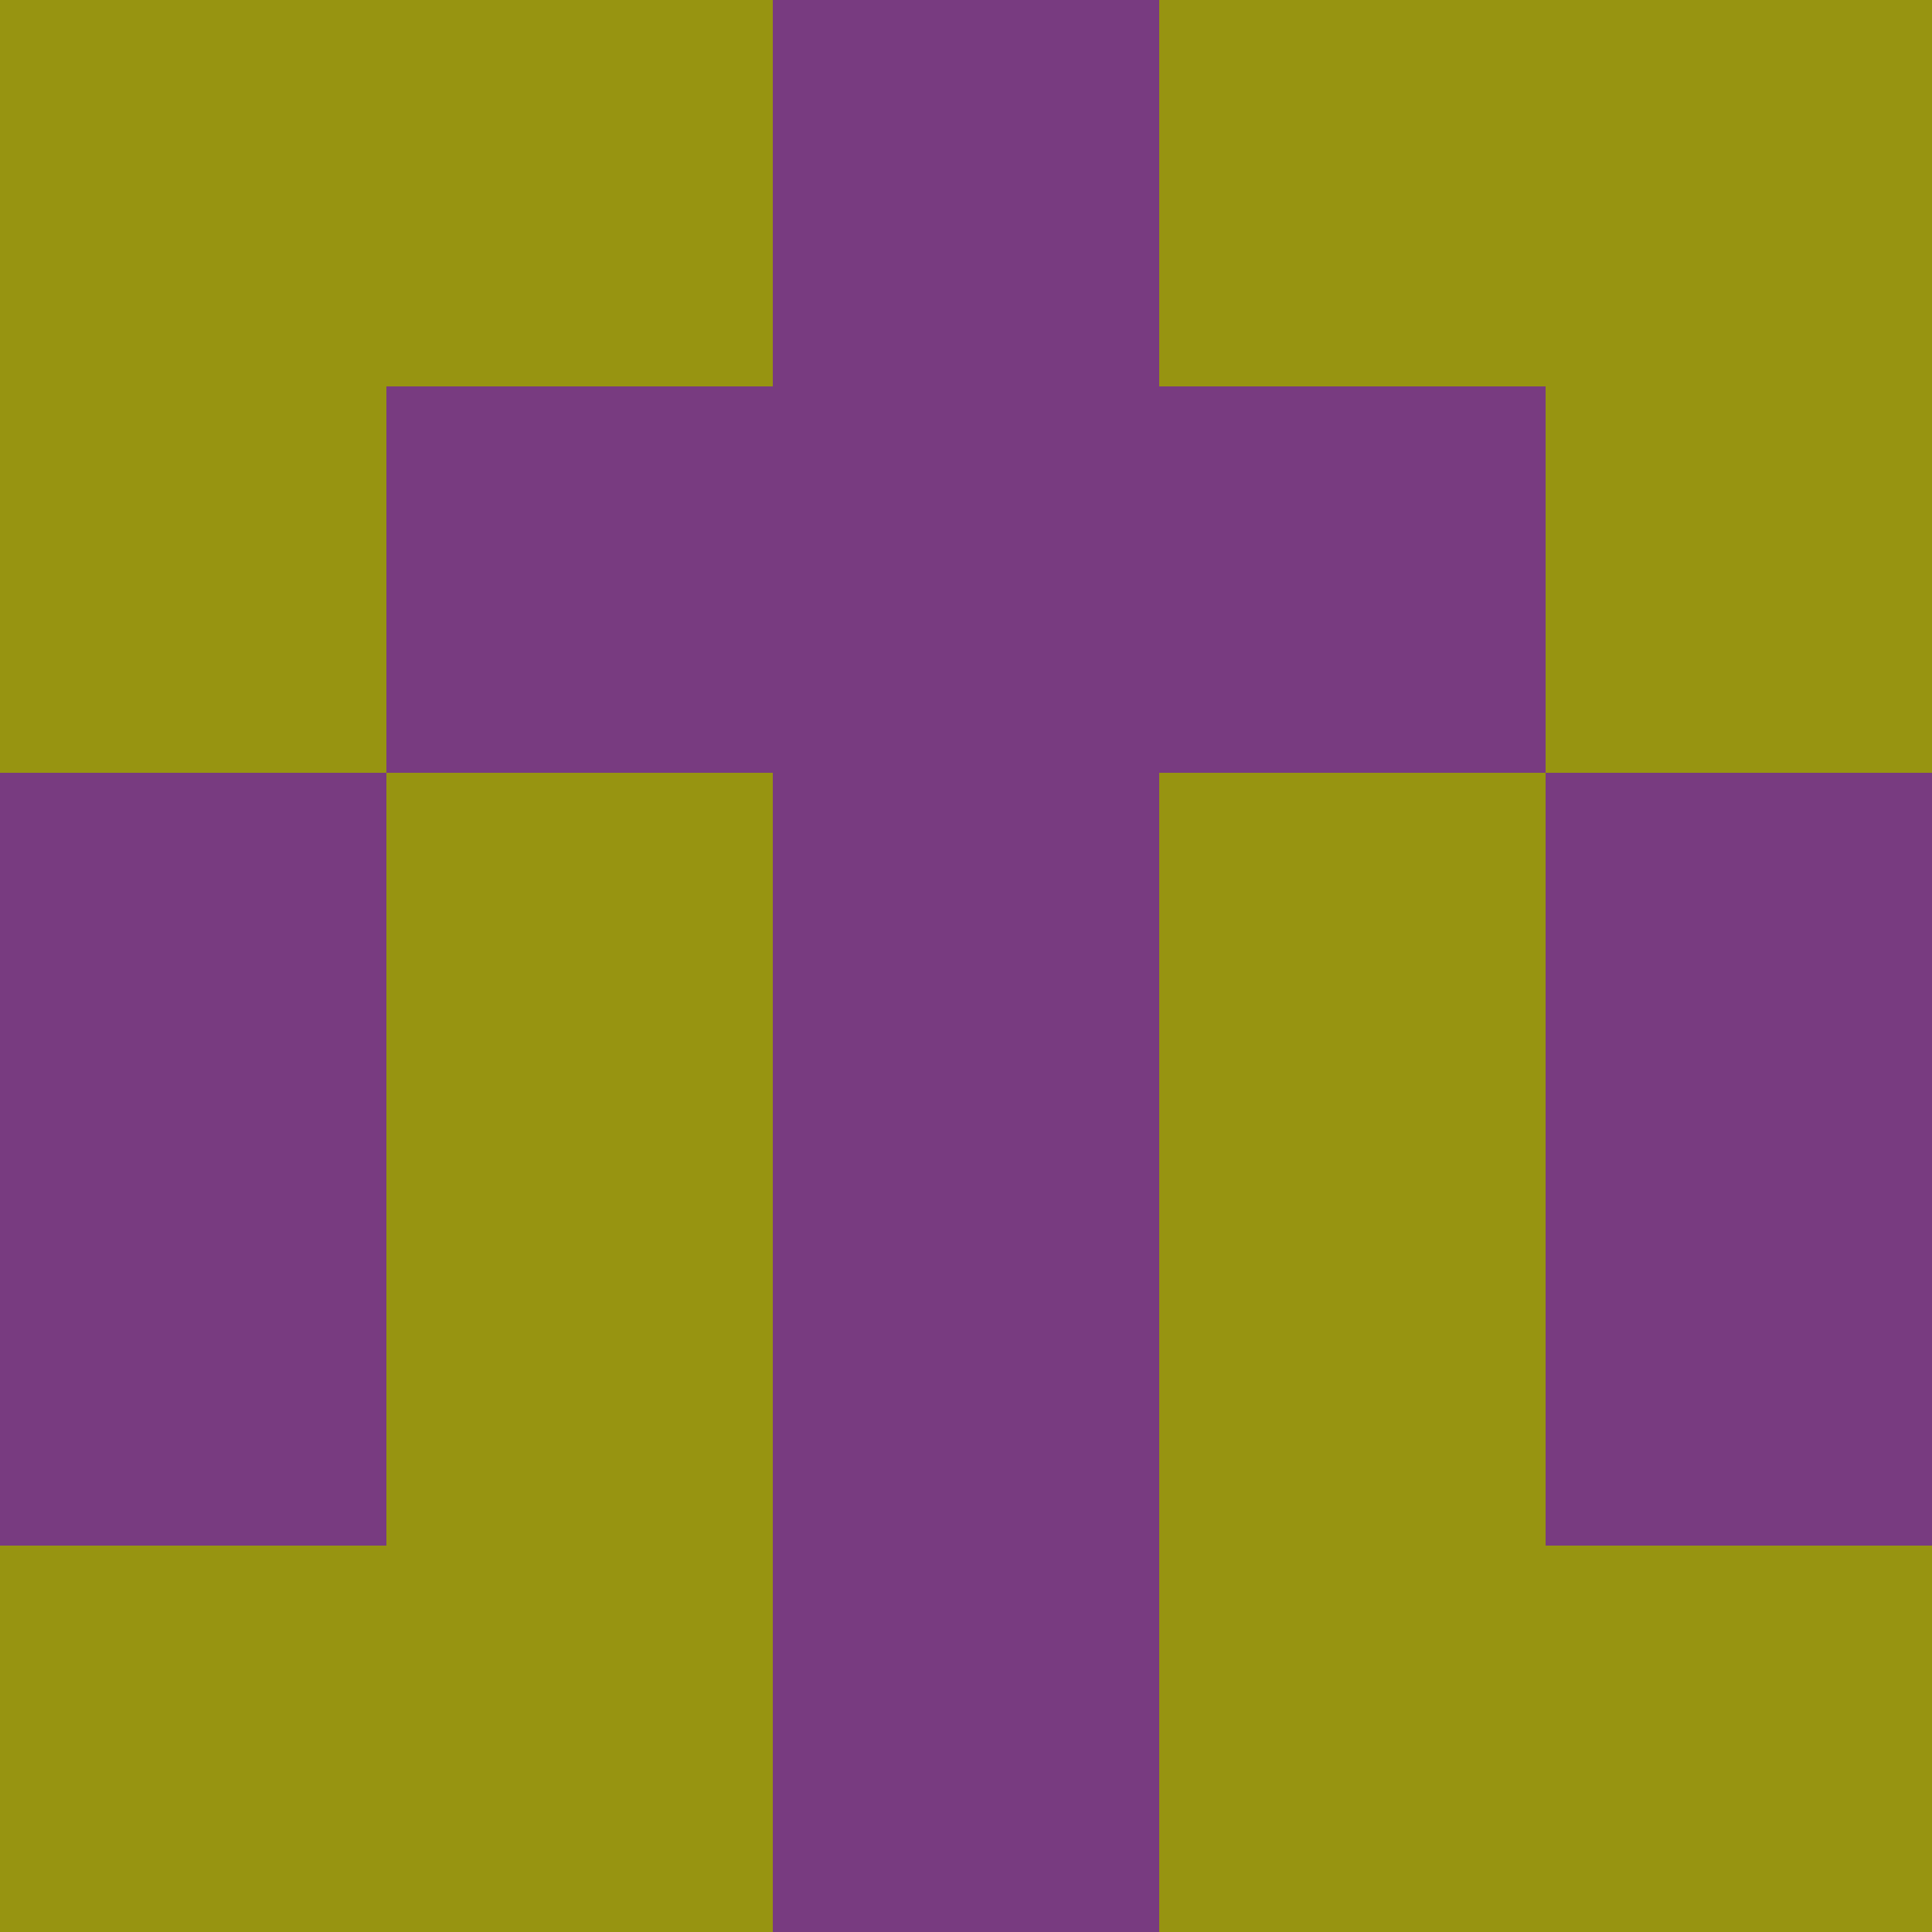 <?xml version="1.0" encoding="utf-8"?>
<!DOCTYPE svg PUBLIC "-//W3C//DTD SVG 20010904//EN"
        "http://www.w3.org/TR/2001/REC-SVG-20010904/DTD/svg10.dtd">

<svg viewBox="0 0 5 5"
     xmlns="http://www.w3.org/2000/svg"
     xmlns:xlink="http://www.w3.org/1999/xlink">

            <rect x ="0" y="0"
          width="1" height="1"
          fill="#979411"></rect>
        <rect x ="4" y="0"
          width="1" height="1"
          fill="#979411"></rect>
        <rect x ="1" y="0"
          width="1" height="1"
          fill="#979411"></rect>
        <rect x ="3" y="0"
          width="1" height="1"
          fill="#979411"></rect>
        <rect x ="2" y="0"
          width="1" height="1"
          fill="#783B80"></rect>
                <rect x ="0" y="1"
          width="1" height="1"
          fill="#979411"></rect>
        <rect x ="4" y="1"
          width="1" height="1"
          fill="#979411"></rect>
        <rect x ="1" y="1"
          width="1" height="1"
          fill="#783B80"></rect>
        <rect x ="3" y="1"
          width="1" height="1"
          fill="#783B80"></rect>
        <rect x ="2" y="1"
          width="1" height="1"
          fill="#783B80"></rect>
                <rect x ="0" y="2"
          width="1" height="1"
          fill="#783B80"></rect>
        <rect x ="4" y="2"
          width="1" height="1"
          fill="#783B80"></rect>
        <rect x ="1" y="2"
          width="1" height="1"
          fill="#979411"></rect>
        <rect x ="3" y="2"
          width="1" height="1"
          fill="#979411"></rect>
        <rect x ="2" y="2"
          width="1" height="1"
          fill="#783B80"></rect>
                <rect x ="0" y="3"
          width="1" height="1"
          fill="#783B80"></rect>
        <rect x ="4" y="3"
          width="1" height="1"
          fill="#783B80"></rect>
        <rect x ="1" y="3"
          width="1" height="1"
          fill="#979411"></rect>
        <rect x ="3" y="3"
          width="1" height="1"
          fill="#979411"></rect>
        <rect x ="2" y="3"
          width="1" height="1"
          fill="#783B80"></rect>
                <rect x ="0" y="4"
          width="1" height="1"
          fill="#979411"></rect>
        <rect x ="4" y="4"
          width="1" height="1"
          fill="#979411"></rect>
        <rect x ="1" y="4"
          width="1" height="1"
          fill="#979411"></rect>
        <rect x ="3" y="4"
          width="1" height="1"
          fill="#979411"></rect>
        <rect x ="2" y="4"
          width="1" height="1"
          fill="#783B80"></rect>
        </svg>

